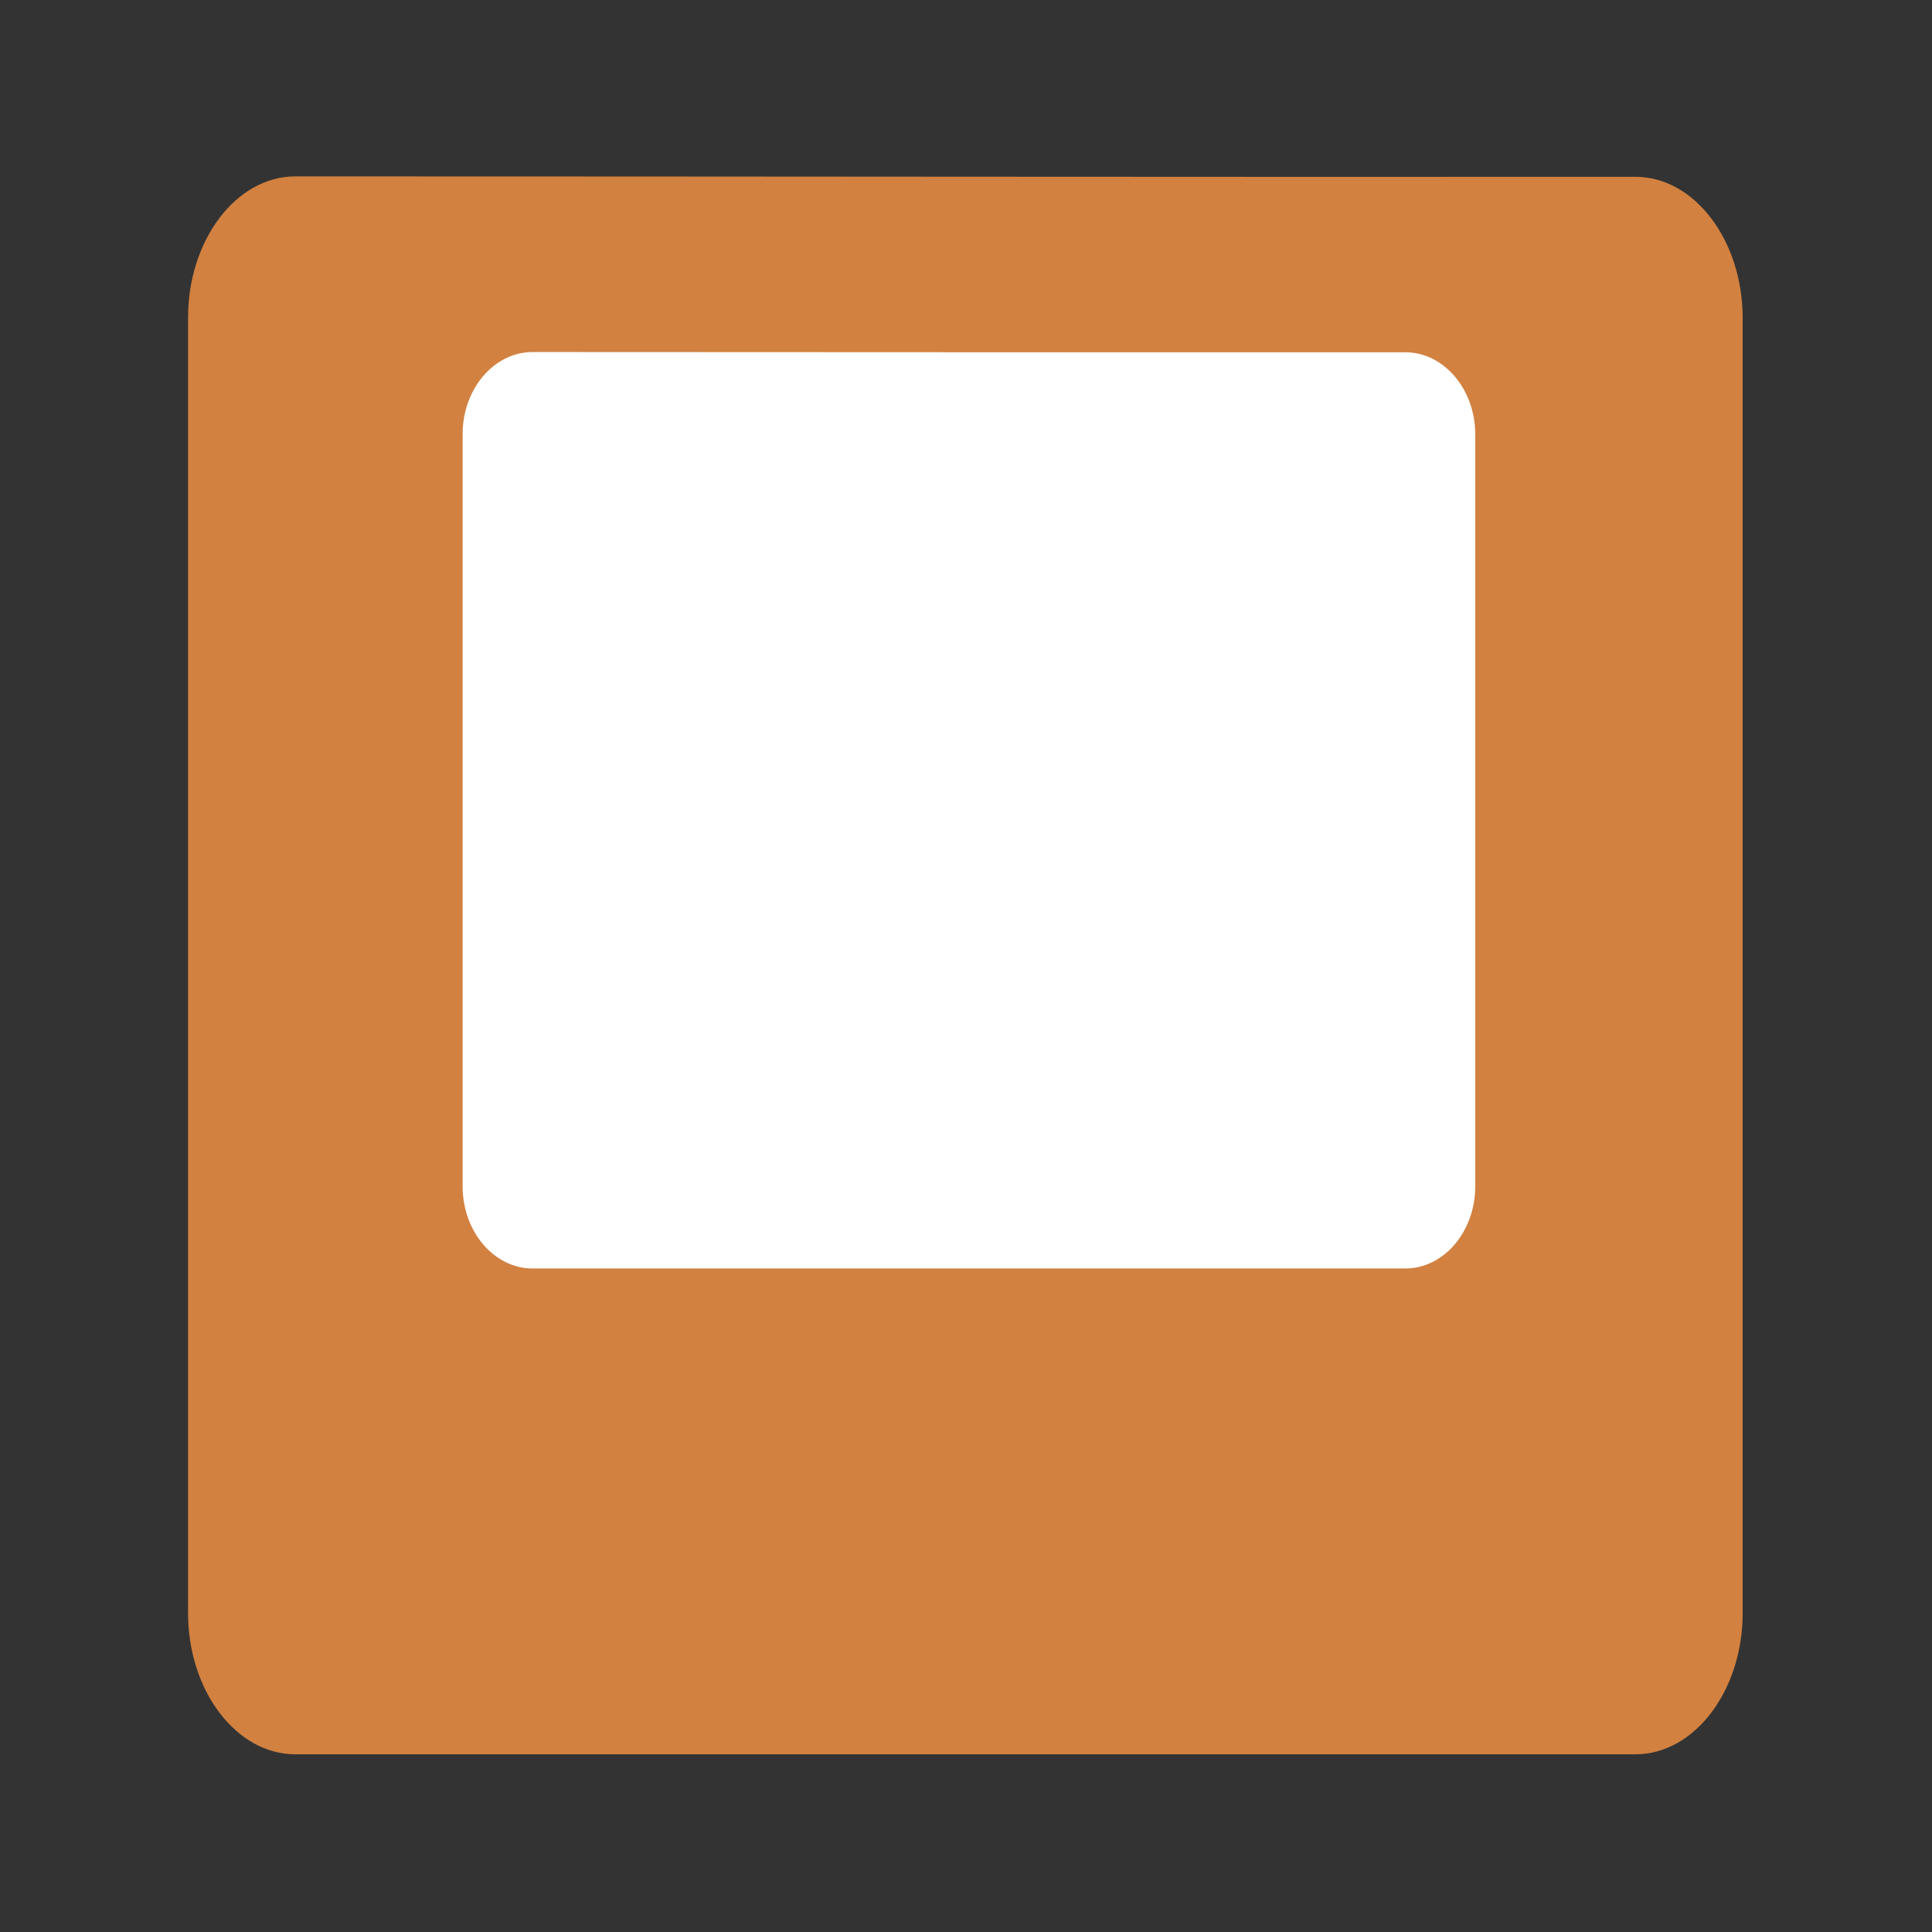 <?xml version="1.0" encoding="UTF-8" standalone="no"?>
<svg
   xmlns:dc="http://purl.org/dc/elements/1.1/"
   xmlns:cc="http://creativecommons.org/ns#"
   xmlns:rdf="http://www.w3.org/1999/02/22-rdf-syntax-ns#"
   xmlns:svg="http://www.w3.org/2000/svg"
   xmlns="http://www.w3.org/2000/svg"
   xmlns:sodipodi="http://sodipodi.sourceforge.net/DTD/sodipodi-0.dtd"
   xmlns:inkscape="http://www.inkscape.org/namespaces/inkscape"
   x="0px"
   y="0px"
   width="96"
   height="96"
   viewBox="0 0 96 96"
   preserveAspectRatio="xMidYMid meet"
   version="1.1"
   id="svg873"
   sodipodi:docname="document-save-as.svg"
   inkscape:version="0.92.5 (2060ec1f9f, 2020-04-08)"
   inkscape:export-filename="/home/oboisot/Documents/GitHub/GeoTiffDEMViewer/qss/dark/icons/48x48/document-open.png"
   inkscape:export-xdpi="7.6799998"
   inkscape:export-ydpi="7.6799998">
  <rect x="0" y="0" width="96" height="96" fill="#333333" stroke="none"/>
  <defs
     id="defs877" />
  <sodipodi:namedview
     pagecolor="#ffffff"
     bordercolor="#666666"
     borderopacity="1"
     objecttolerance="10"
     gridtolerance="10"
     guidetolerance="10"
     inkscape:pageopacity="0"
     inkscape:pageshadow="2"
     inkscape:window-width="1848"
     inkscape:window-height="1016"
     id="namedview875"
     showgrid="false"
     inkscape:zoom="0.98759247"
     inkscape:cx="253.53531"
     inkscape:cy="303.97914"
     inkscape:window-x="1920"
     inkscape:window-y="27"
     inkscape:window-maximized="1"
     inkscape:current-layer="svg873"
     inkscape:snap-object-midpoints="true" />
  <g
     id="g873"
     transform="matrix(0.143,0,0,0.143,5.431,4.923)">
    <path
       sodipodi:nodetypes="cccccccscc"
       inkscape:connector-curvature="0"
       id="path869"
       d="m 64.623,26.866 c -20.491,0 -37.255,22.08 -37.255,49.069 V 526.091 c 0,26.987 16.764,49.069 37.255,49.069 l 465.683,-10e-4 c 20.49,0 37.255,-22.082 37.255,-49.069 -9.8e-4,-117.339 9.8e-4,-332.672 9.8e-4,-450.011 v -1.17e-4 c 0,-26.988 -16.765,-49.069 -37.255,-49.069 C 375.078,27.119 219.851,26.866 64.623,26.866 Z"
       style="fill:#d28140;fill-opacity:1;stroke:none;stroke-width:34.738;stroke-miterlimit:4;stroke-dasharray:none;stroke-opacity:1" />
    <path
       sodipodi:nodetypes="cccccccscc"
       inkscape:connector-curvature="0"
       id="path869-3"
       d="m 147.044,87.901 c -13.347,0 -24.266,12.824 -24.266,28.498 v 261.445 c 0,15.674 10.919,28.498 24.266,28.498 l 303.324,-5.8e-4 c 13.346,0 24.266,-12.825 24.266,-28.498 -6.4e-4,-68.149 6.3e-4,-193.211 6.3e-4,-261.361 v -7e-5 c 0,-15.675 -10.92,-28.498 -24.266,-28.498 -101.108,0.063 -202.216,-0.084 -303.325,-0.084 z"
       style="fill:#ffffff;fill-opacity:1;stroke:none;stroke-width:21.366;stroke-miterlimit:4;stroke-dasharray:none;stroke-opacity:1" />
  </g>
</svg>
